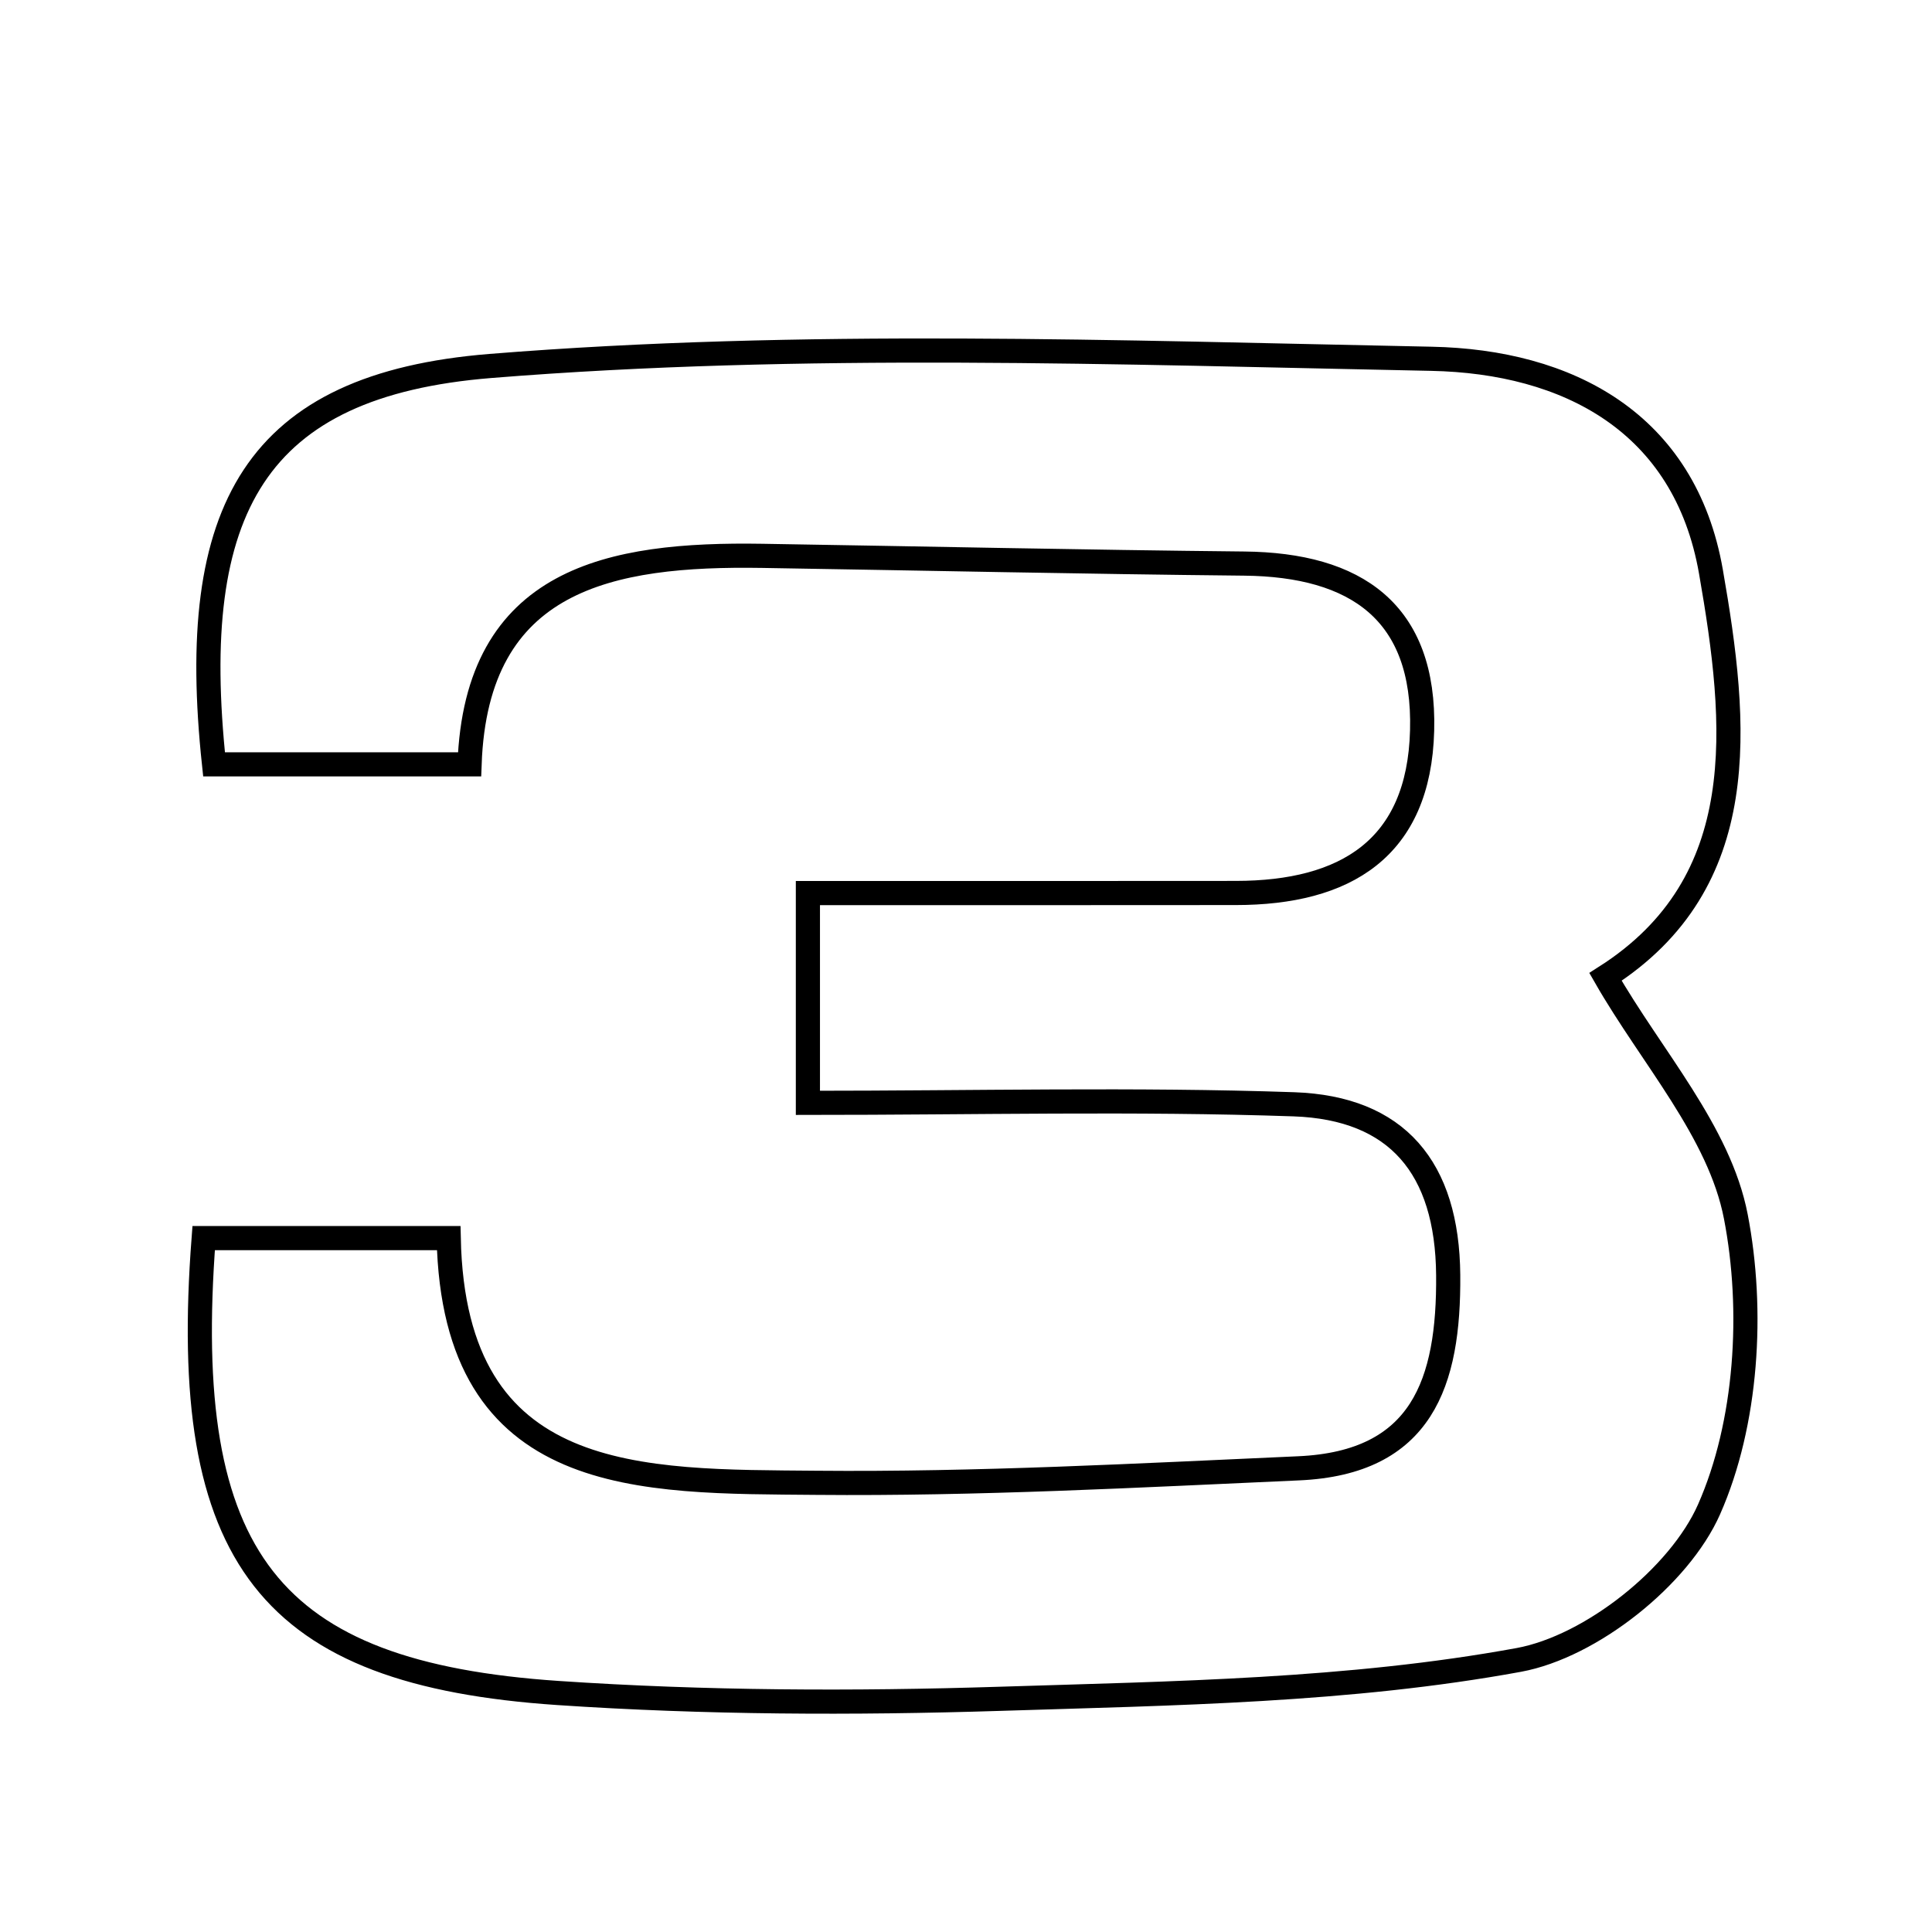 <svg xmlns="http://www.w3.org/2000/svg" viewBox="0.0 0.0 24.0 24.0" height="200px" width="200px"><path fill="none" stroke="black" stroke-width=".3" stroke-opacity="1.0"  filling="0" d="M17.781 4.457 C19.47 4.491 20.93 5.242 21.254 7.102 C21.586 9.004 21.783 10.962 19.944 12.135 C20.514 13.13 21.36 14.059 21.563 15.112 C21.789 16.279 21.703 17.681 21.23 18.751 C20.862 19.583 19.767 20.454 18.868 20.62 C16.762 21.006 14.581 21.035 12.427 21.103 C10.597 21.161 8.757 21.154 6.931 21.031 C3.351 20.789 2.225 19.369 2.53 15.38 C3.584 15.38 4.48 15.38 5.574 15.38 C5.639 18.482 7.966 18.4 10.143 18.42 C12.139 18.438 14.137 18.329 16.132 18.24 C17.666 18.172 18.001 17.178 17.99 15.839 C17.979 14.506 17.356 13.763 16.074 13.718 C14.097 13.65 12.115 13.7 10.036 13.7 C10.036 12.716 10.036 12.021 10.036 11.094 C11.887 11.094 13.619 11.095 15.353 11.093 C16.709 11.092 17.628 10.546 17.666 9.075 C17.705 7.599 16.843 7.015 15.456 7.001 C13.46 6.981 11.464 6.937 9.468 6.905 C7.581 6.875 5.916 7.182 5.833 9.495 C4.596 9.495 3.621 9.495 2.659 9.495 C2.32 6.321 3.167 4.782 6.094 4.546 C9.968 4.234 13.885 4.379 17.781 4.457"></path></svg>